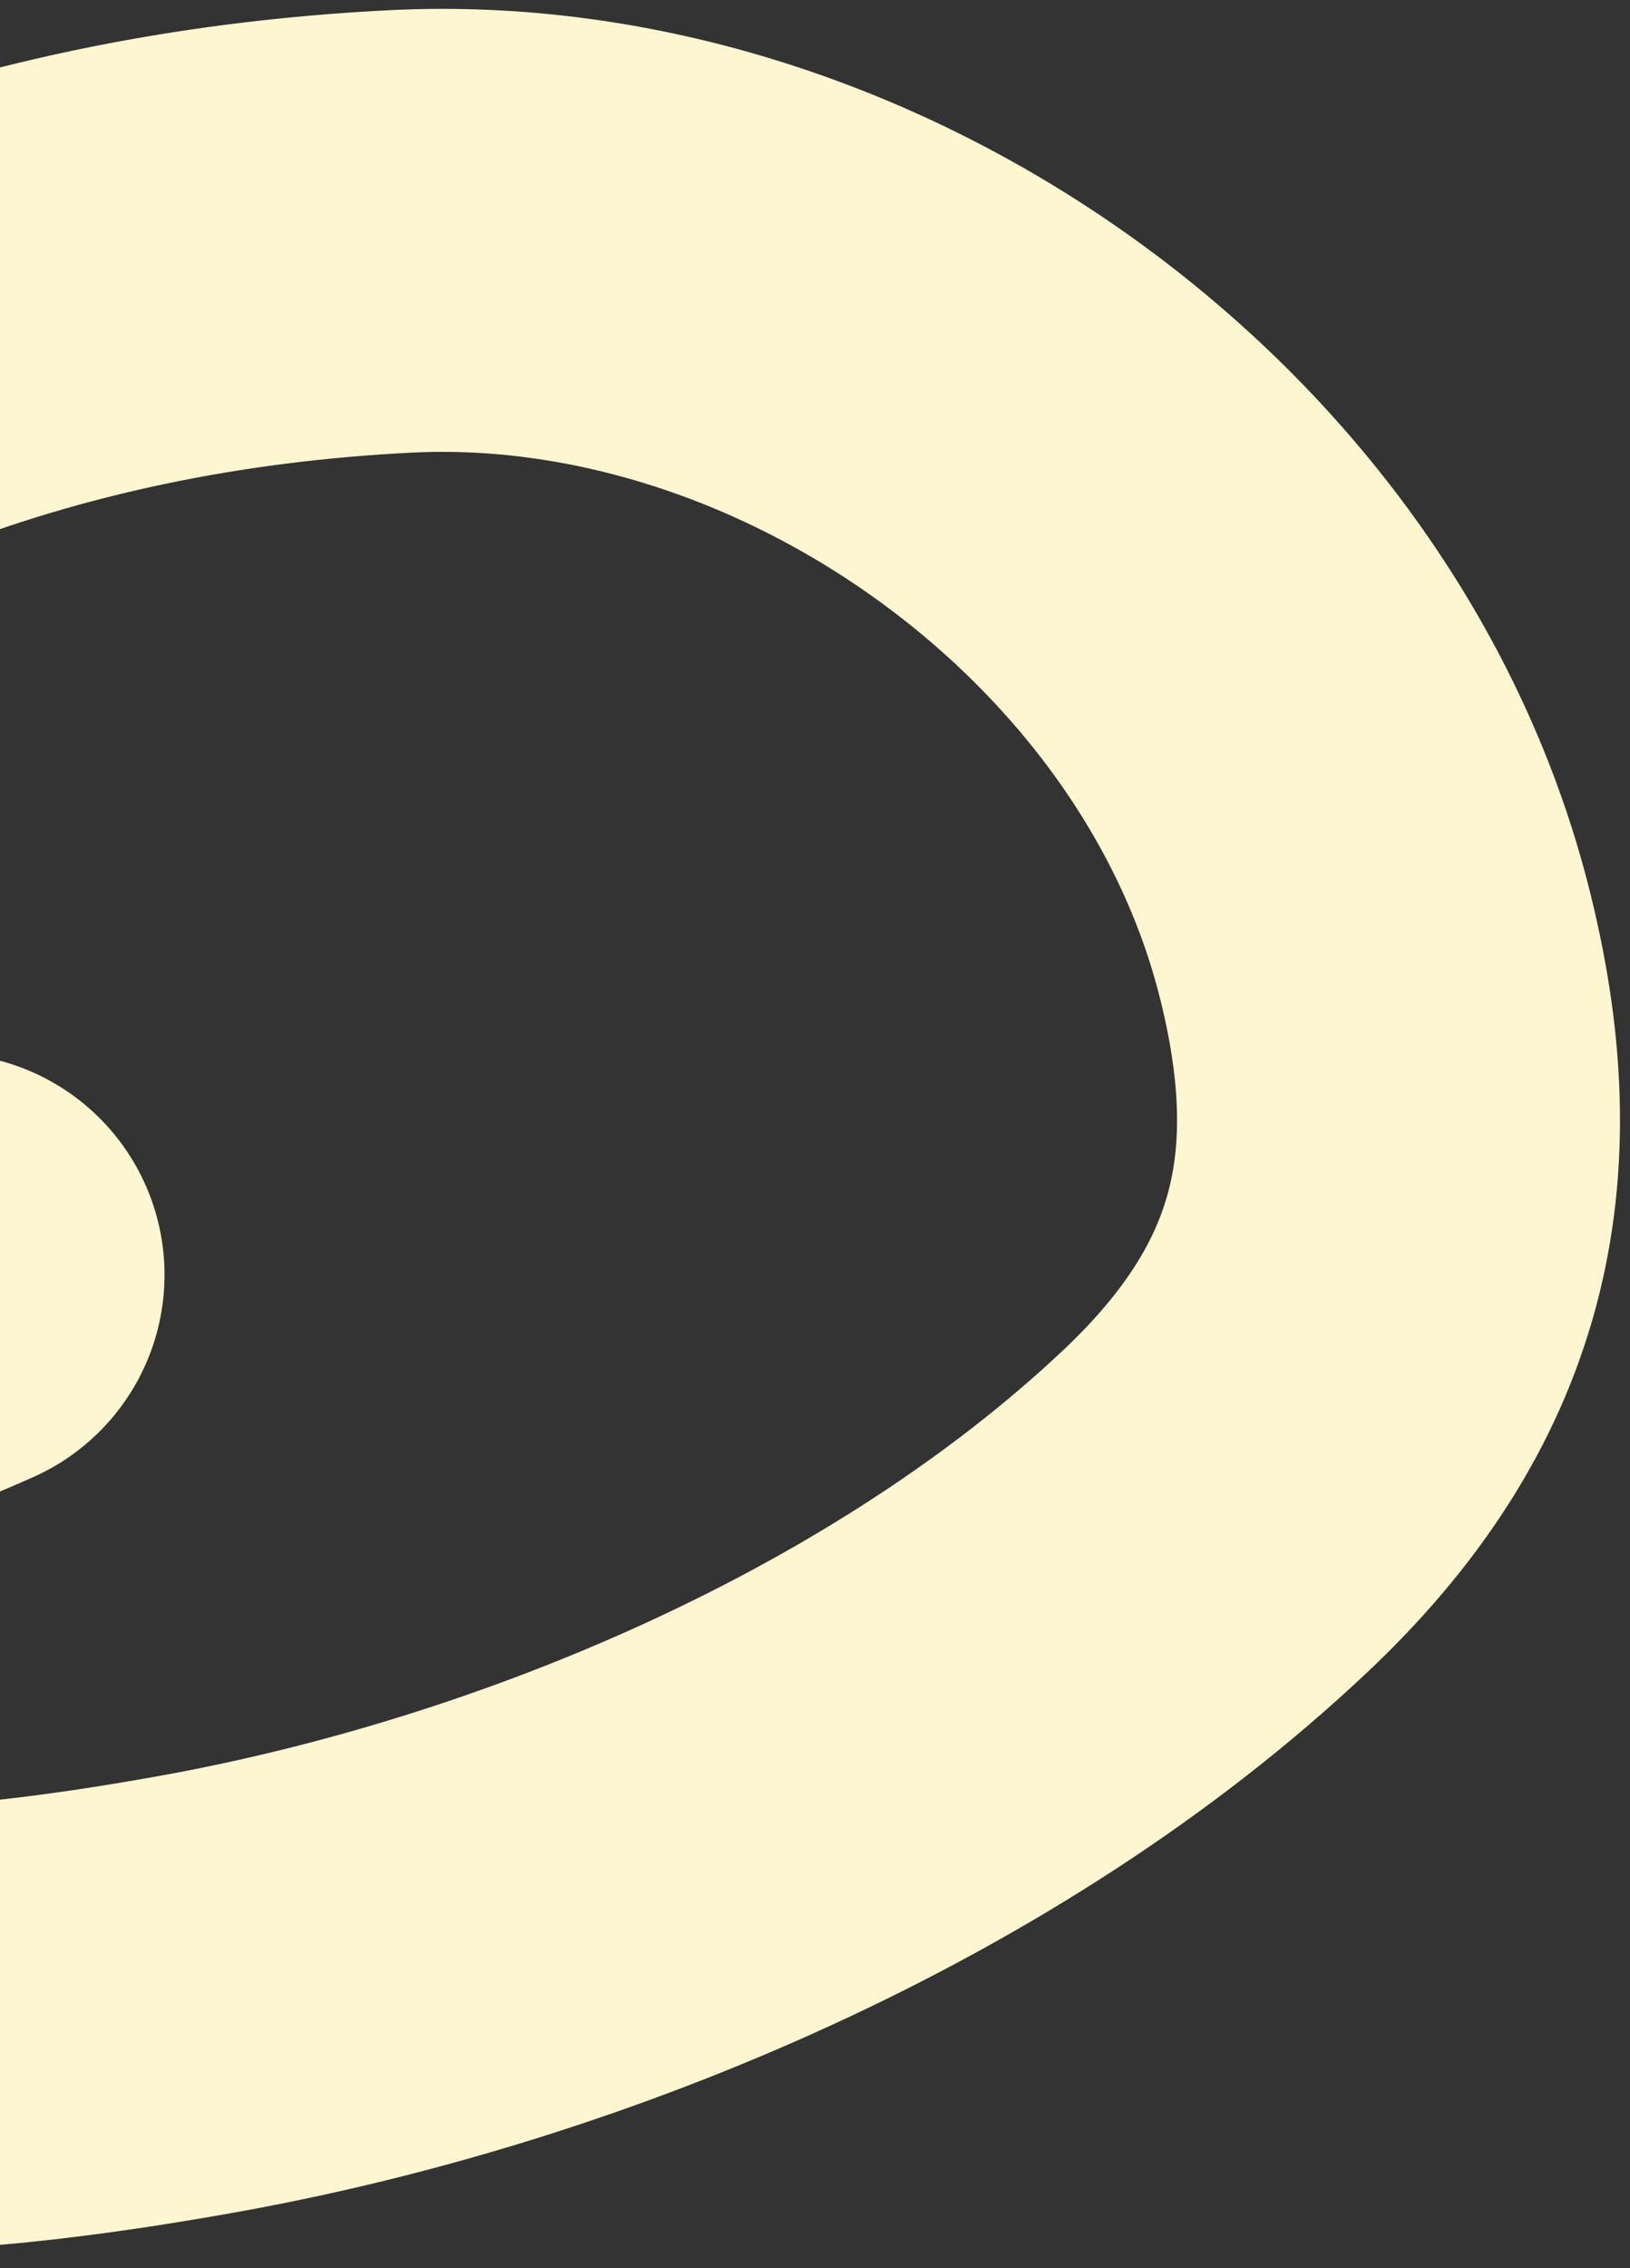 <svg width="92" height="128" viewBox="0 0 92 128" fill="none" xmlns="http://www.w3.org/2000/svg">
<rect x="0" y="0" width="92" height="128" fill="#333333" stroke="none"/>
<path d="M-3.214 71.941C-15.049 77.23 -52.666 89.074 -33.571 107.033C-22.646 117.307 -2.022 114.904 11.21 112.523C31.424 108.886 53.506 99.511 68.585 85.289C78.435 75.999 80.865 66.007 77.52 52.995C71.45 29.39 46.745 11.852 22.62 13.059C0.741 14.153 -18.275 21.573 -34.862 35.987C-44.514 44.374 -52.734 54.224 -62.527 62.468C-65.88 65.29 -68.94 67.912 -72 70.972" stroke="#FEF6D0" stroke-width="25" stroke-linecap="round"/>
</svg>
